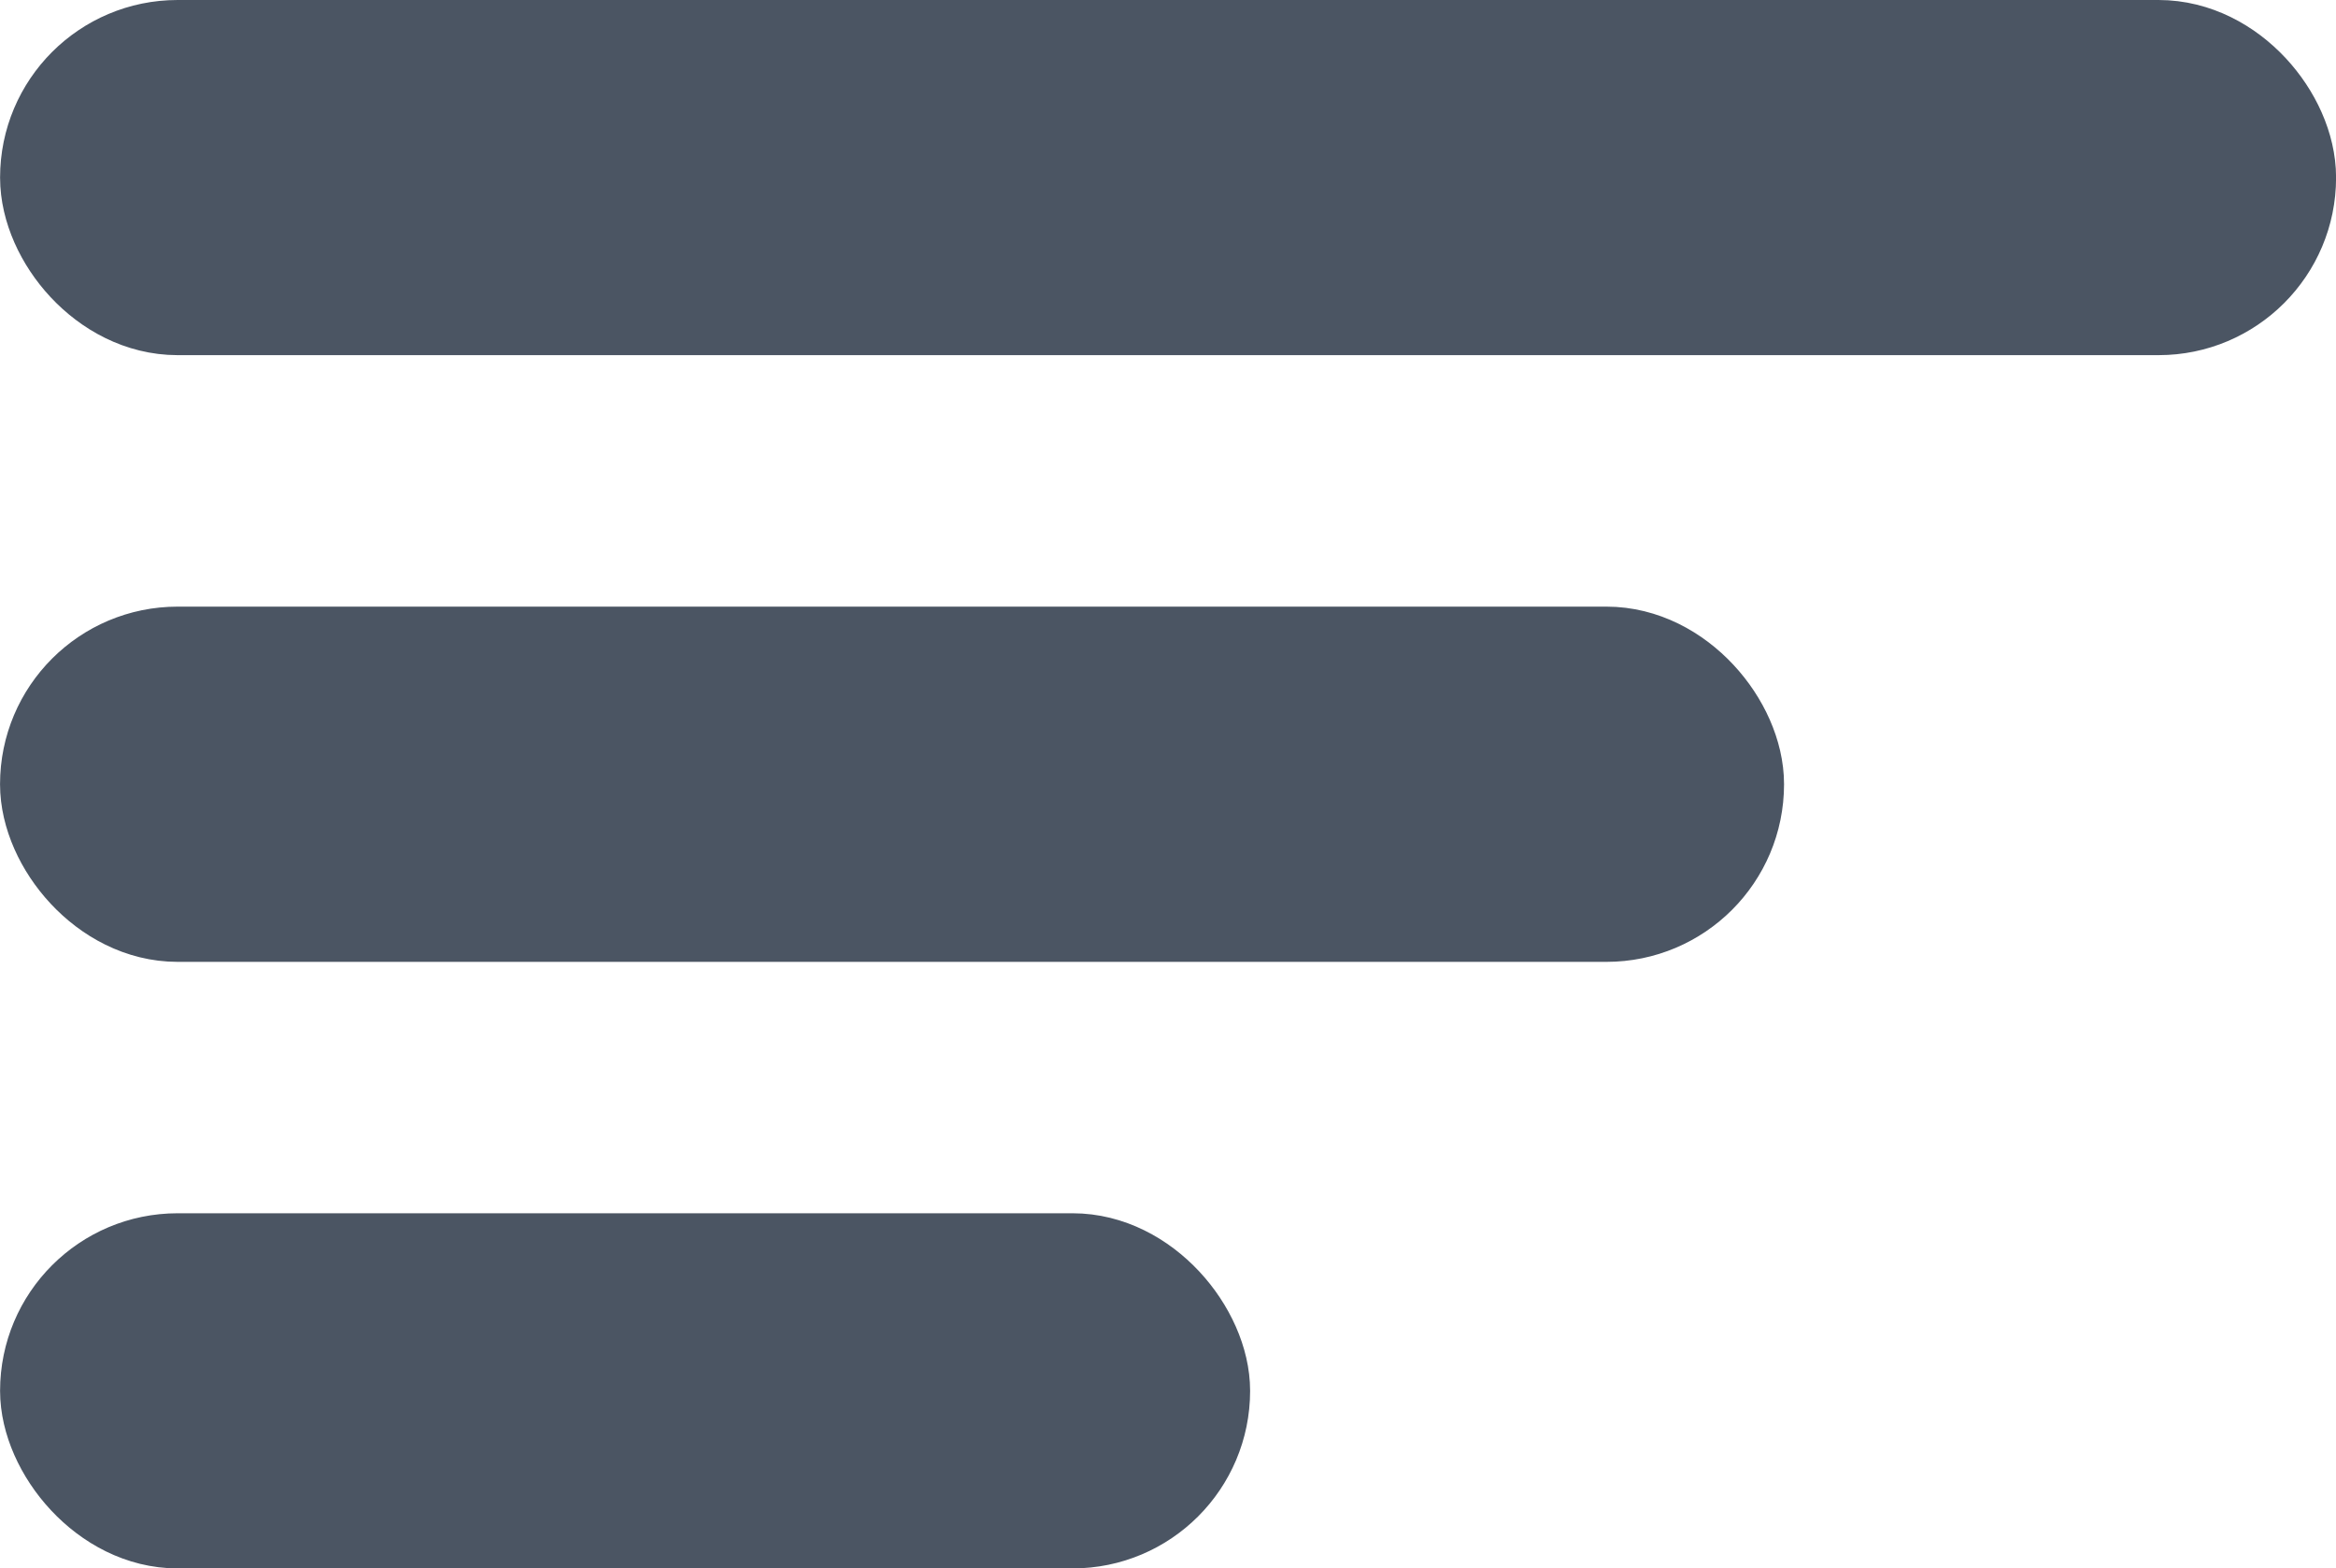 <?xml version="1.0" encoding="UTF-8" standalone="no"?>
<!-- Created with Inkscape (http://www.inkscape.org/) -->

<svg
   width="30.567mm"
   height="20.522mm"
   viewBox="0 0 30.567 20.522"
   version="1.1"
   id="svg1"
   xmlns="http://www.w3.org/2000/svg"
   xmlns:svg="http://www.w3.org/2000/svg">
  <defs
     id="defs1" />
  <g
     id="layer1"
     transform="translate(-30.722,-258.038)">
    <rect
       style="fill:#4b5563;fill-opacity:1;stroke:#4b5563;stroke-width:1.672;stroke-linecap:round;stroke-linejoin:round;stroke-opacity:1"
       id="rect6"
       width="28.895"
       height="2.975"
       x="31.559"
       y="258.874"
       ry="1.487" />
    <rect
       style="fill:#4b5563;fill-opacity:1;stroke:#4b5563;stroke-width:1.497;stroke-linecap:round;stroke-linejoin:round;stroke-opacity:1"
       id="rect7"
       width="21.847"
       height="3.151"
       x="31.471"
       y="266.724"
       ry="1.575" />
    <rect
       style="fill:#4b5563;fill-opacity:1;stroke:#4b5563;stroke-width:1.284;stroke-linecap:round;stroke-linejoin:round;stroke-opacity:1"
       id="rect8"
       width="15.073"
       height="3.363"
       x="31.365"
       y="274.555"
       ry="1.681" />
  </g>
</svg>
